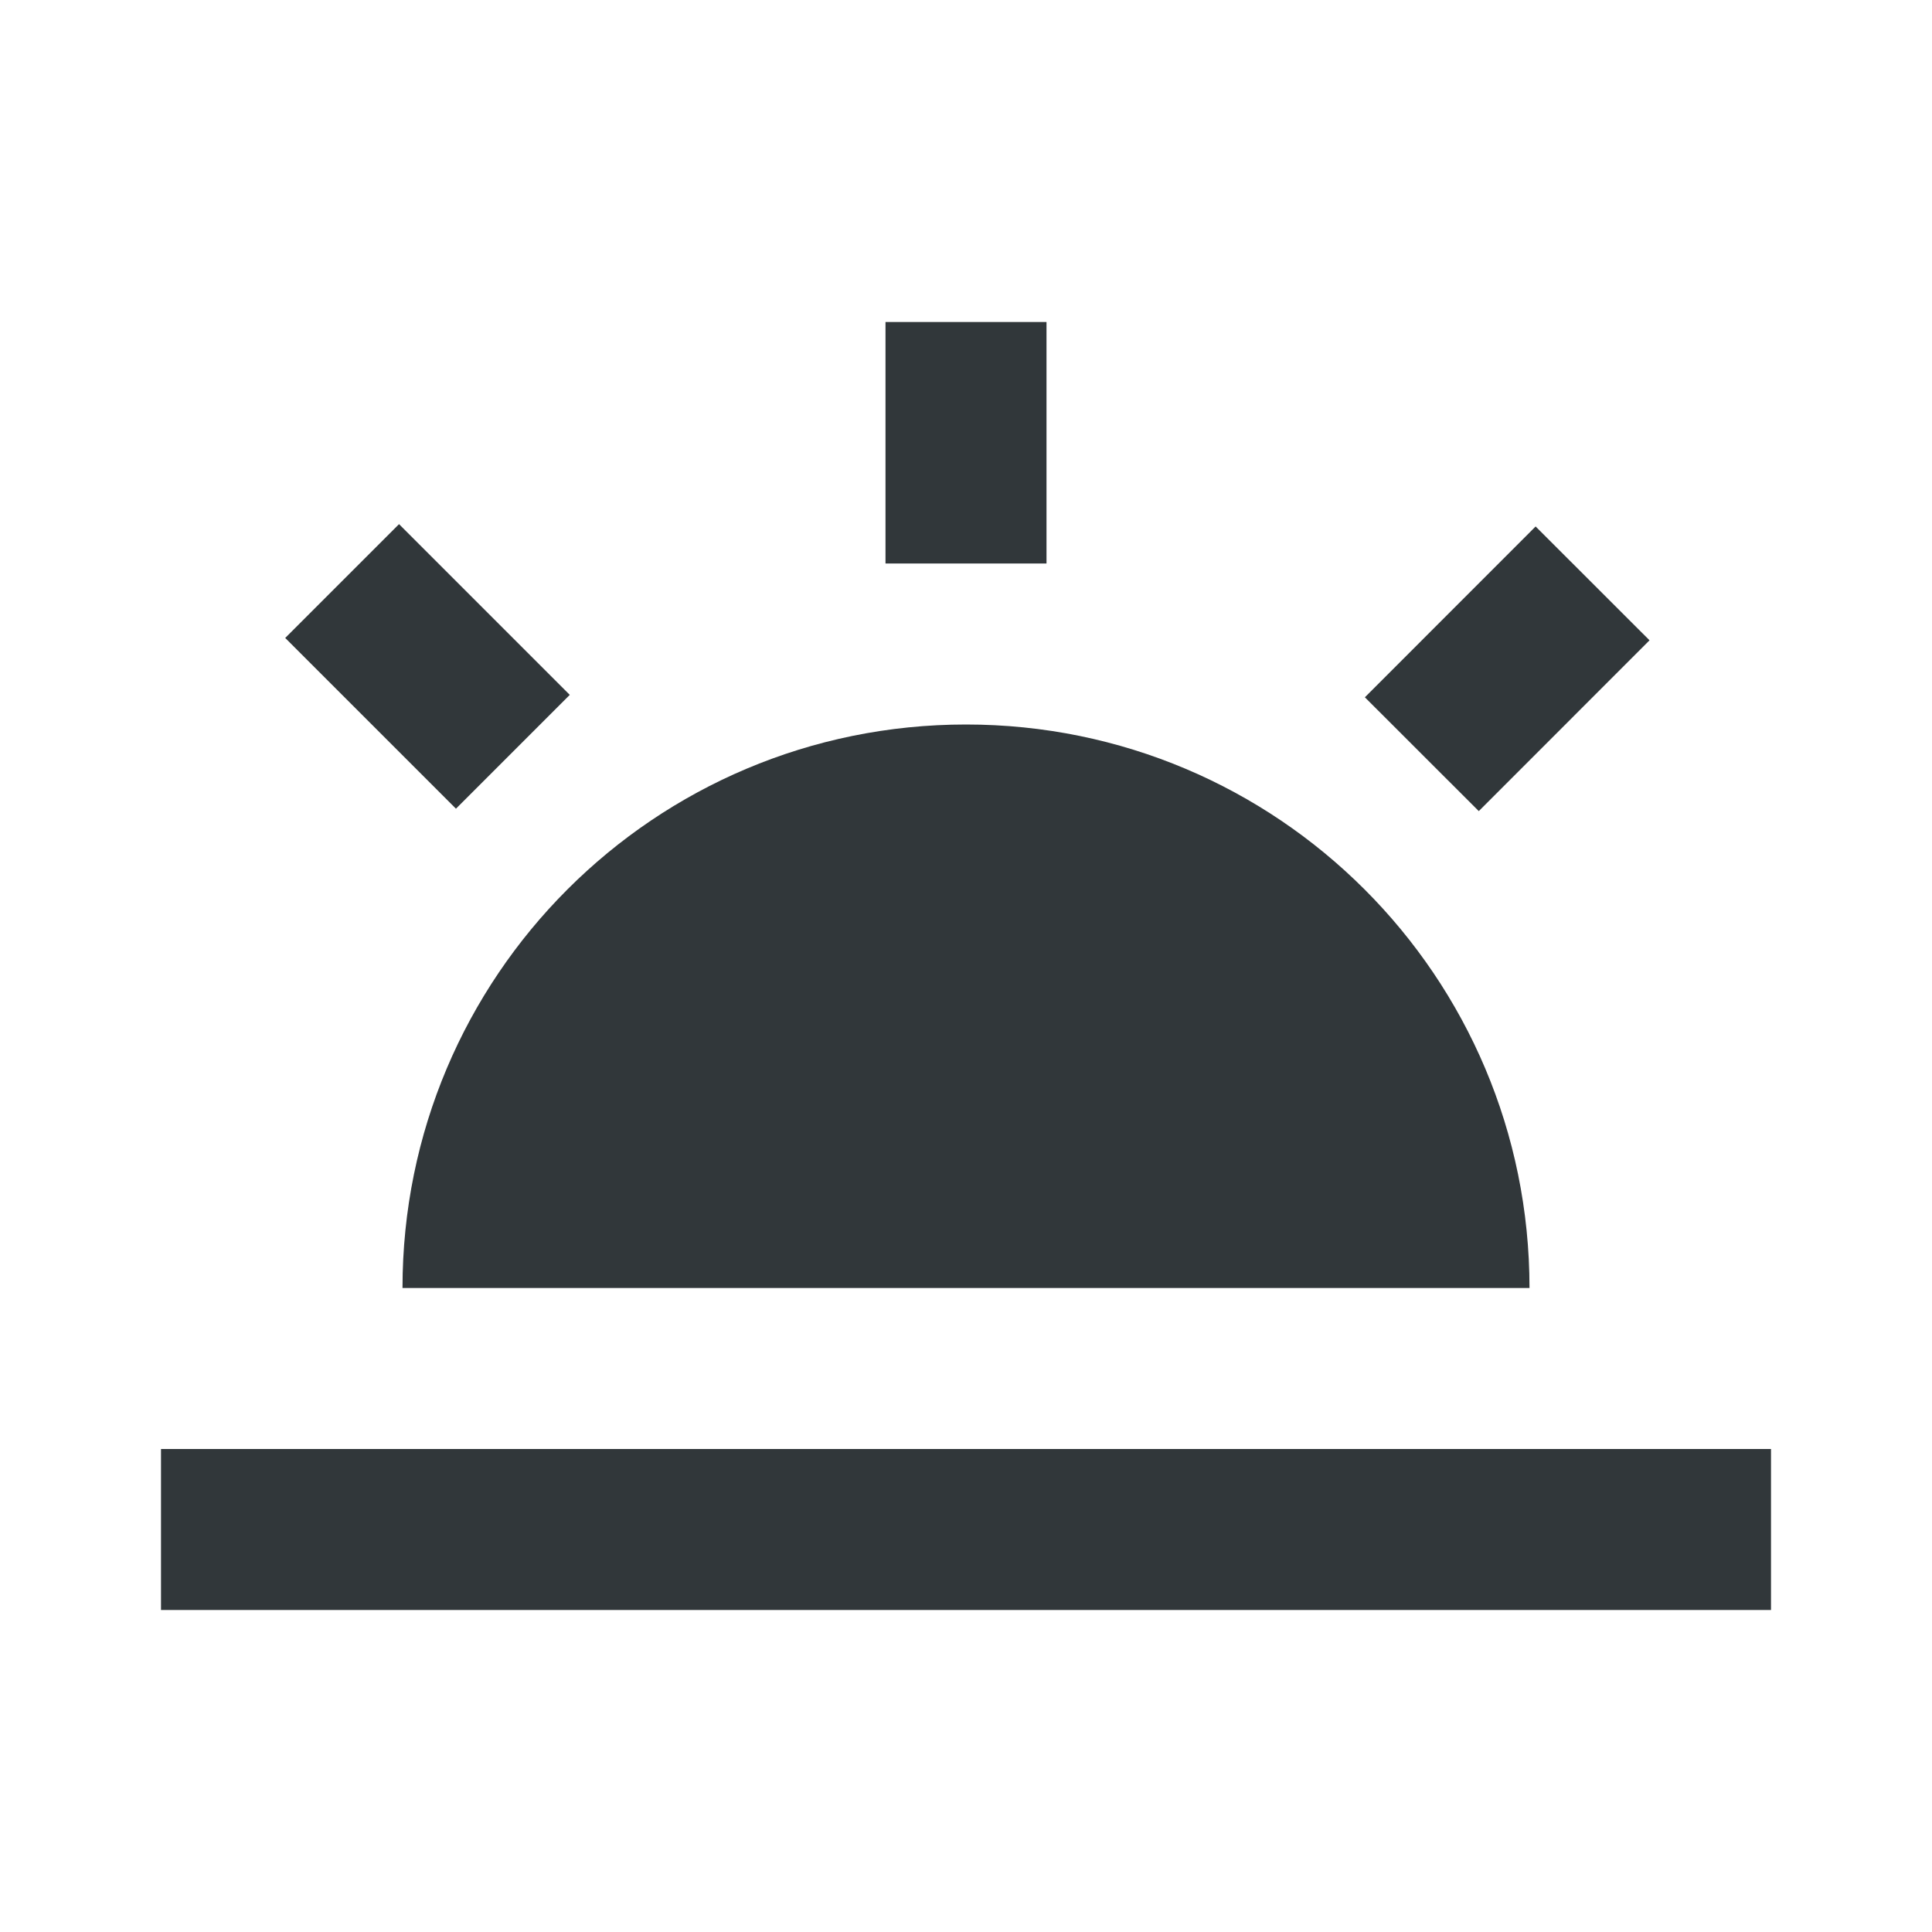 <svg width="24" height="24" viewBox="0 0 24 24" fill="none" xmlns="http://www.w3.org/2000/svg">
<path d="M19.076 6.54L16.955 8.662L18.37 10.076L20.491 7.954L19.076 6.54Z" fill="#31373A"/>
<path d="M22 18H2V20H22V18Z" fill="#31373A"/>
<path d="M13 4H11V7H13V4Z" fill="#31373A"/>
<path d="M4.957 6.511L3.543 7.925L5.664 10.046L7.078 8.632L4.957 6.511Z" fill="#31373A"/>
<path d="M5 16H19C19 12.13 15.87 9 12 9C8.13 9 5 12.13 5 16Z" fill="#31373A"/>
</svg>
